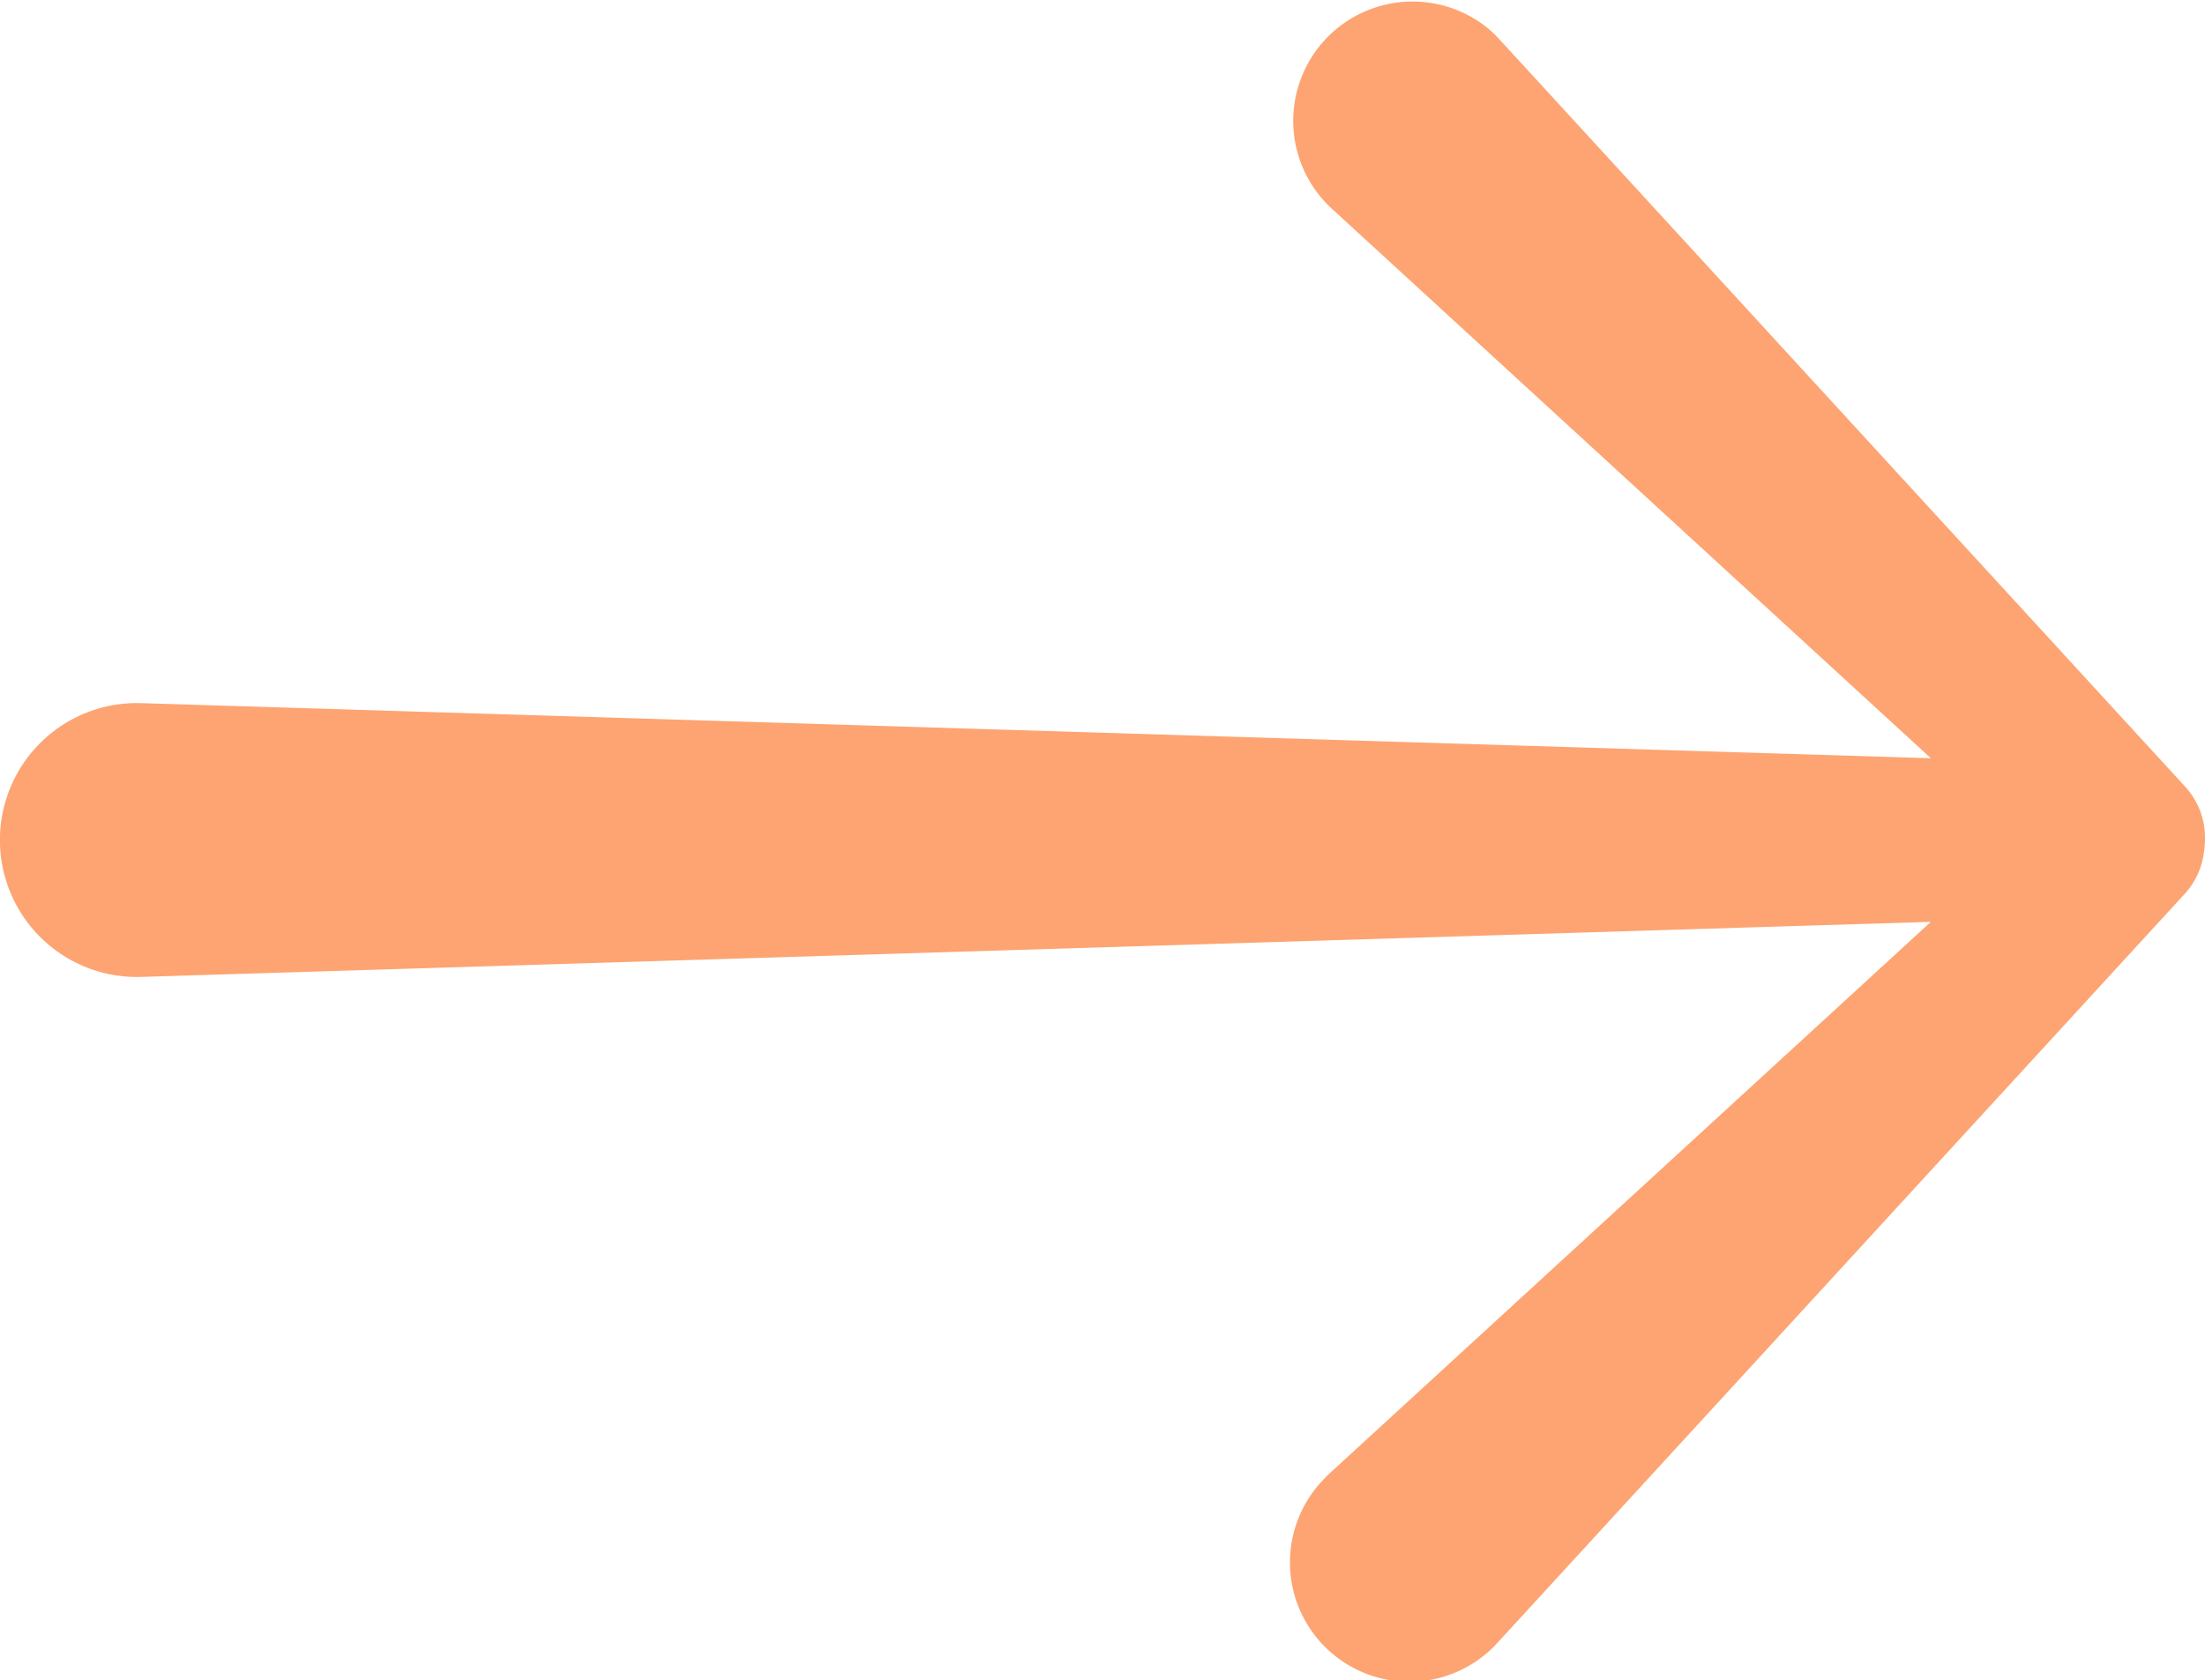 <svg xmlns="http://www.w3.org/2000/svg" viewBox="0 0 1417.28 1080"><defs><style>.cls-1{fill:#fda472;}</style></defs><g id="Camada_2" data-name="Camada 2"><g id="Camada_1-2" data-name="Camada 1"><path class="cls-1" d="M1417.22,540.93a48.49,48.49,0,0,0-12.72-35.28L963.36,24.85c-1.45-1.57-3.07-3.2-4.67-4.67a76.7,76.7,0,0,0-103.7,113l386.09,354.24L90.7,452c-1.7,0-3.68-.05-5.41,0A88,88,0,0,0,90.7,628l1150.38-35.41L855,946.79c-1.56,1.44-3.19,3.06-4.66,4.66a76.7,76.7,0,1,0,113,103.7l441.14-480.8A48.55,48.55,0,0,0,1416.71,547a47.93,47.93,0,0,0,.51-5.4v0a.28.28,0,0,0,0-.09C1417.24,541.3,1417.22,541.12,1417.22,540.93Z"/></g></g></svg>